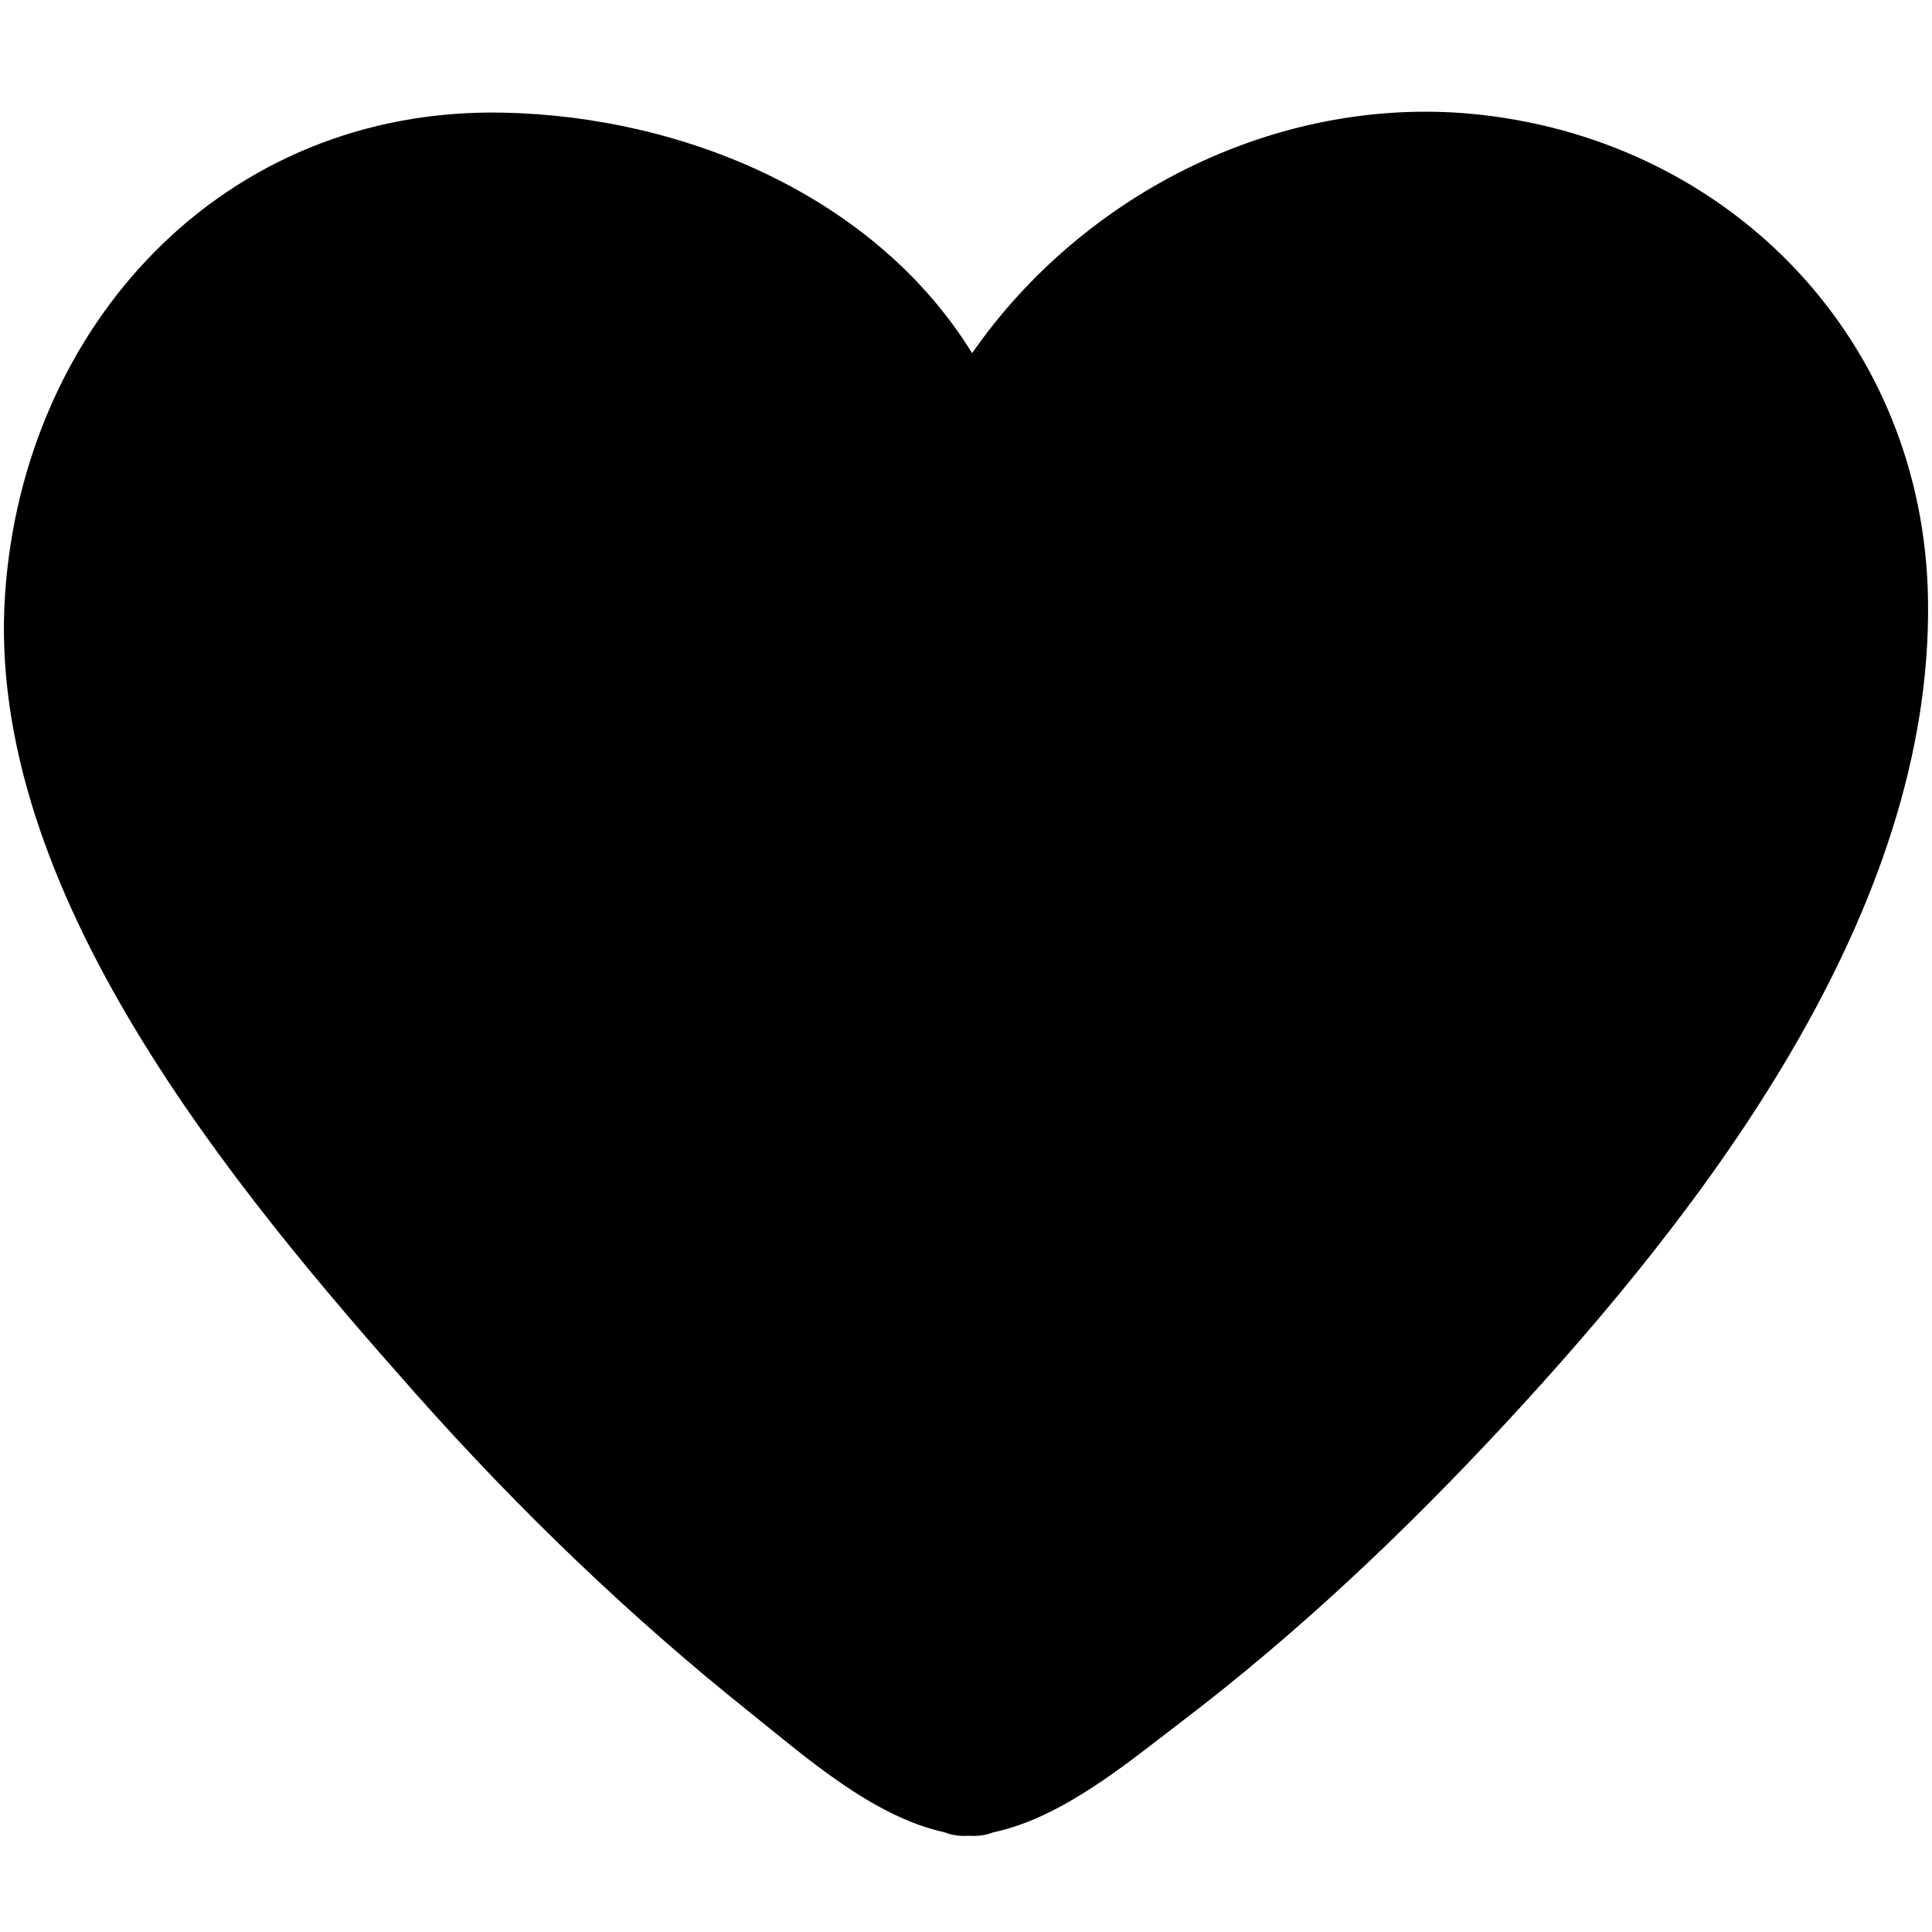 <?xml version="1.0" standalone="no"?><!DOCTYPE svg PUBLIC "-//W3C//DTD SVG 1.1//EN" "http://www.w3.org/Graphics/SVG/1.1/DTD/svg11.dtd"><svg t="1603159947742" class="icon" viewBox="0 0 1024 1024" version="1.1" xmlns="http://www.w3.org/2000/svg" p-id="4199" xmlns:xlink="http://www.w3.org/1999/xlink" width="200" height="200"><defs><style type="text/css"></style></defs><path d="M1021.893 317.896C1019.795 181.379 918.68 76.112 785.634 60.928c-105.685-12.061-210.805 40.493-270.39 126.254-50.984-82.656-151.611-125.499-248.566-127.482C118.352 56.661 12.301 172.418 2.667 315.192c-10.581 156.76 121.13 314.718 217.813 423.653 54.147 61.013 113.435 118.086 177.211 168.966 28.699 22.888 64.594 54.979 102.81 63.31 3.69 1.486 8.019 2.205 12.987 1.886 4.912 0.323 9.197-0.36 12.858-1.798 36.853-7.763 71.424-37.022 99.736-58.573 61.766-47.006 118.32-100.587 171.099-157.414C903.998 640.21 1024.434 483.285 1021.893 317.896L1021.893 317.896zM1021.893 317.896" p-id="4200"></path></svg>